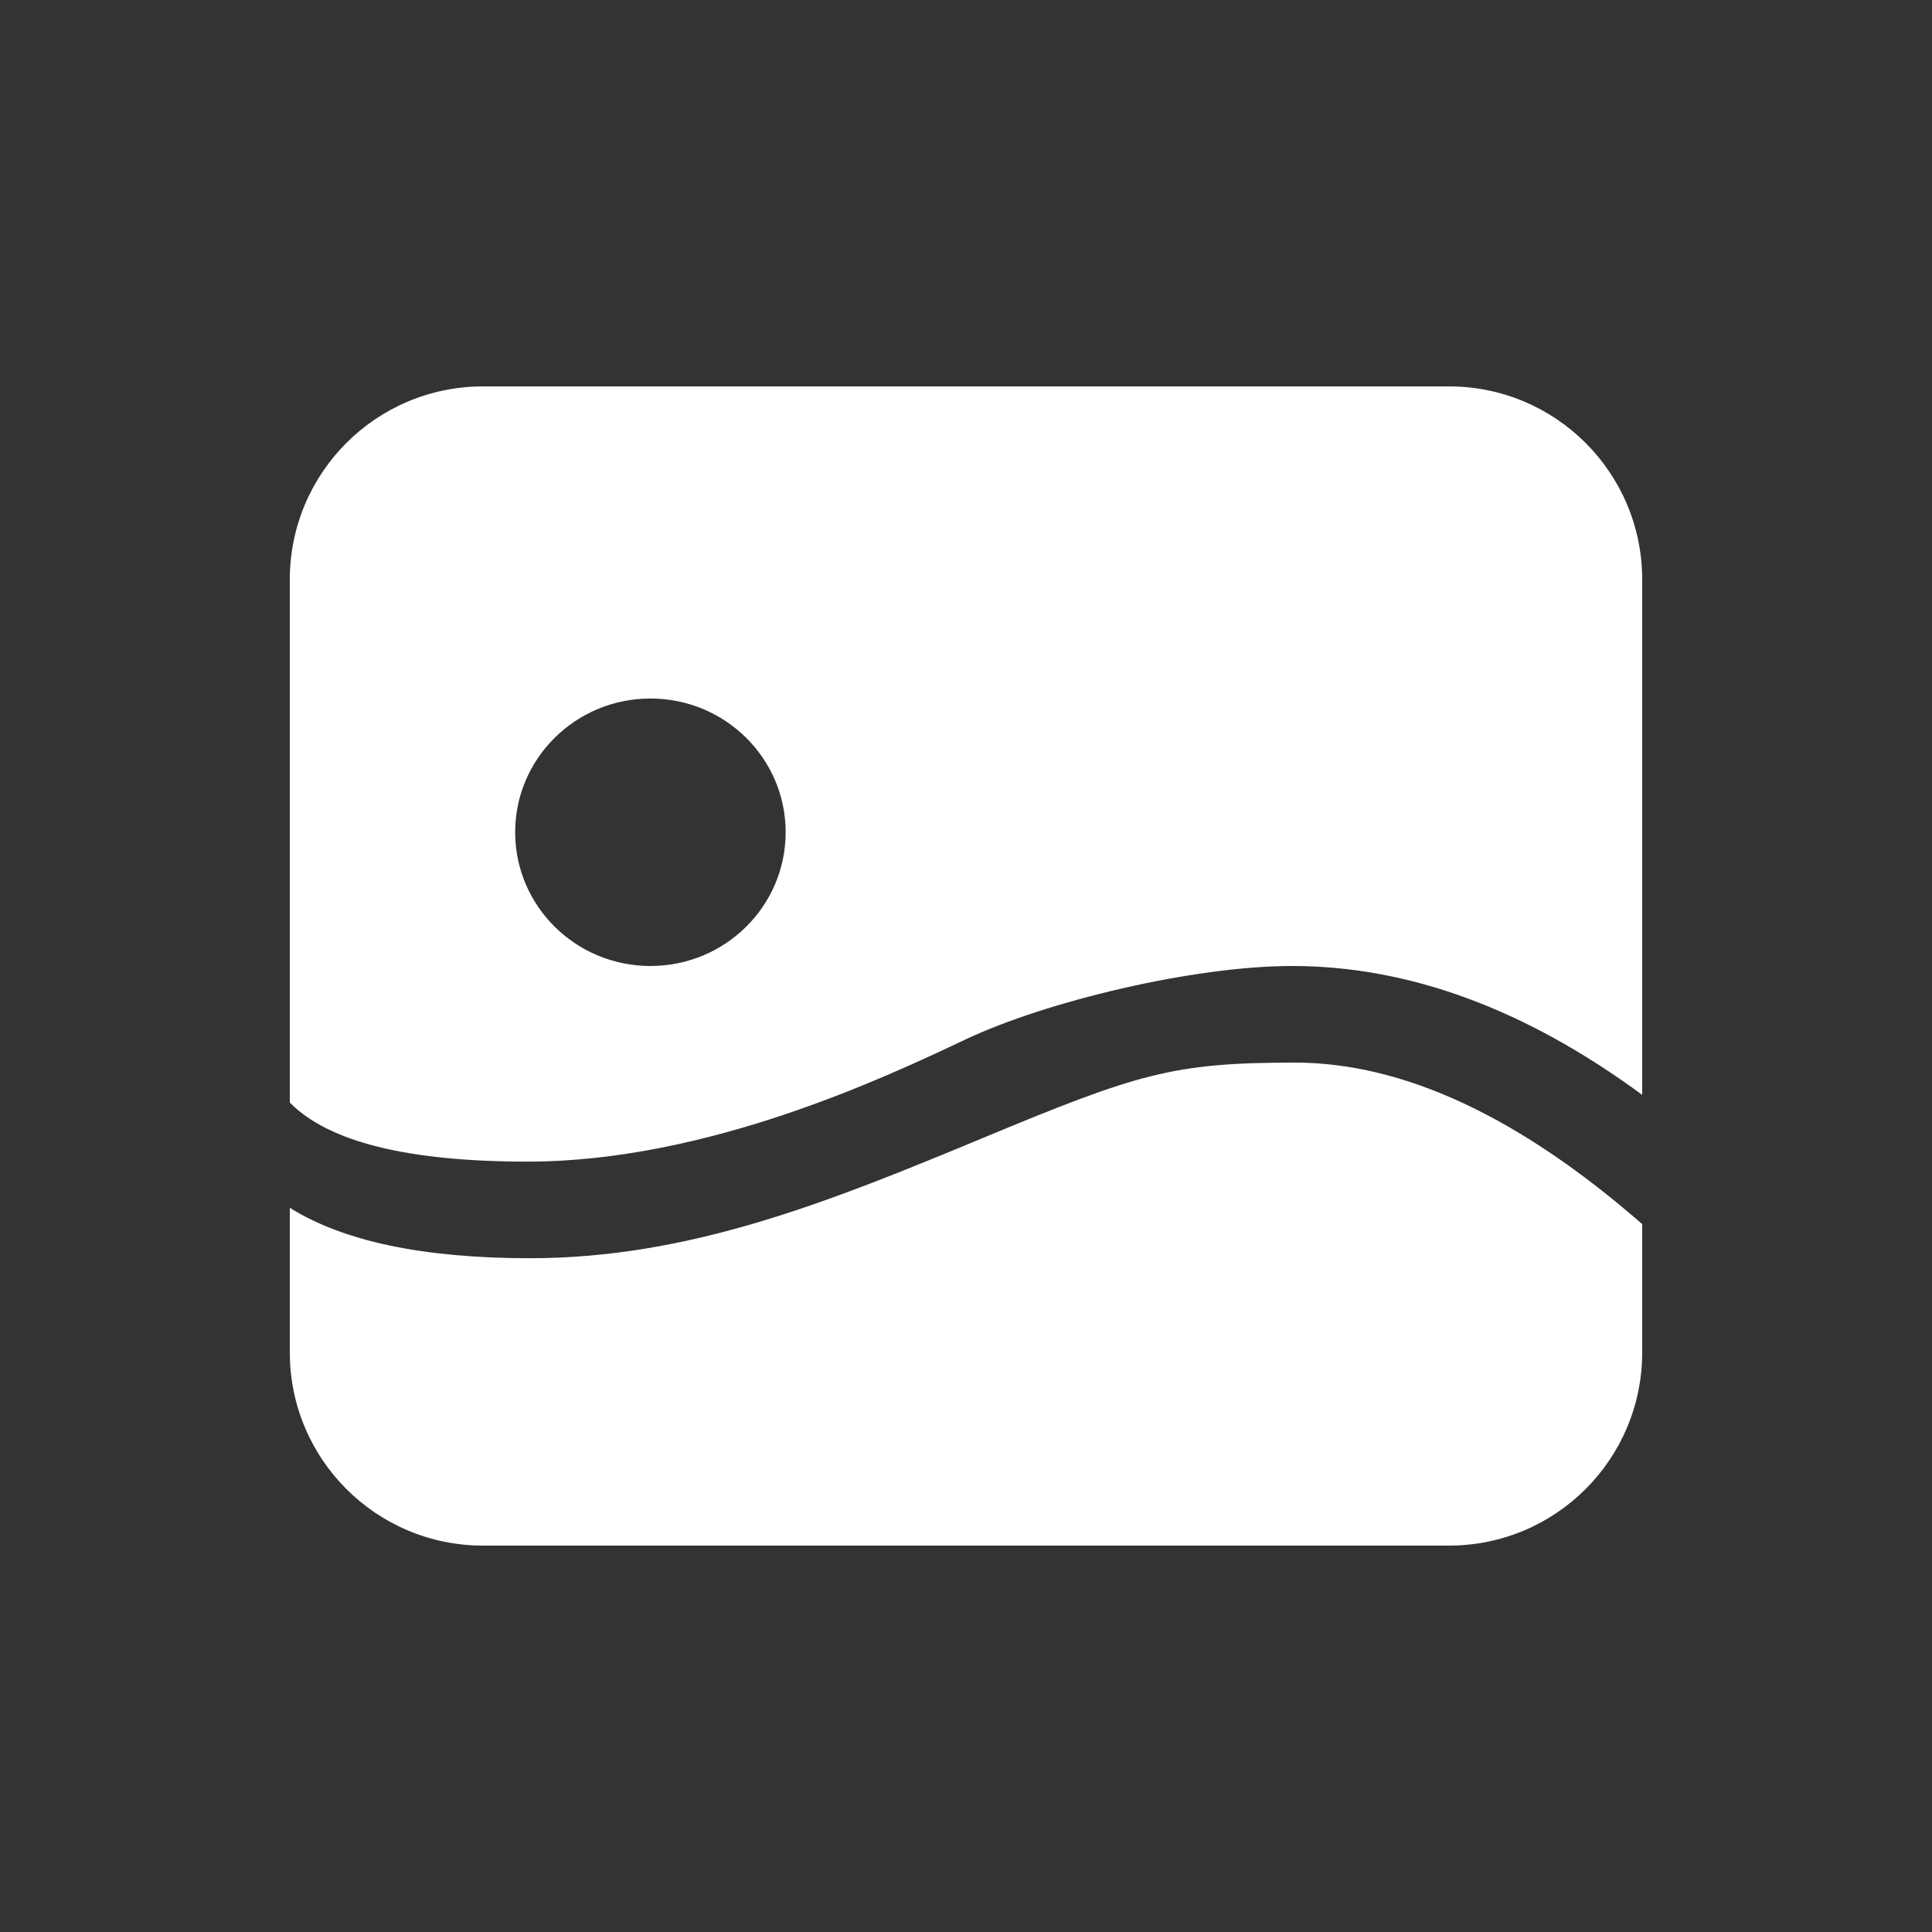 <?xml version="1.0" encoding="UTF-8"?>
<svg width="20px" height="20px" viewBox="0 0 20 20" version="1.1" xmlns="http://www.w3.org/2000/svg" xmlns:xlink="http://www.w3.org/1999/xlink">
    <rect x="0" y="0" width="20" height="20" fill="#333333" stroke="none"/>
    <!-- Generator: Sketch 58 (84663) - https://sketch.com -->
    <title>图像设备</title>
    <desc>Created with Sketch.</desc>
    <g id="图像设备" stroke="none" stroke-width="1" fill="none" fill-rule="evenodd">
        <path d="M17,14 C17,15.105 16.105,16 15,16 L5,16 C3.895,16 3,15.105 3,14 L3,12.503 C3.556,12.851 4.385,13.025 5.486,13.025 C7.139,13.025 8.578,12.444 10.178,11.779 C11.779,11.113 12.145,11 13.403,11 C14.524,11 15.723,11.557 17,12.672 L17,12.672 L17,14 Z M6.733,7.231 C5.96,7.231 5.333,7.851 5.333,8.615 C5.333,9.38 5.96,10 6.733,10 C7.507,10 8.133,9.38 8.133,8.615 C8.133,7.851 7.507,7.231 6.733,7.231 Z M3,6 C3,4.895 3.895,4 5,4 L15,4 C16.105,4 17,4.895 17,6 L17,11.334 C15.792,10.445 14.584,10 13.377,10 C12.346,10 10.825,10.369 10,10.758 C9.175,11.148 7.325,12.025 5.462,12.025 C4.221,12.025 3.4,11.821 3,11.413 L3,11.413 L3,6 Z" id="形状结合" fill="#FFFFFF"></path>
    </g>
</svg>